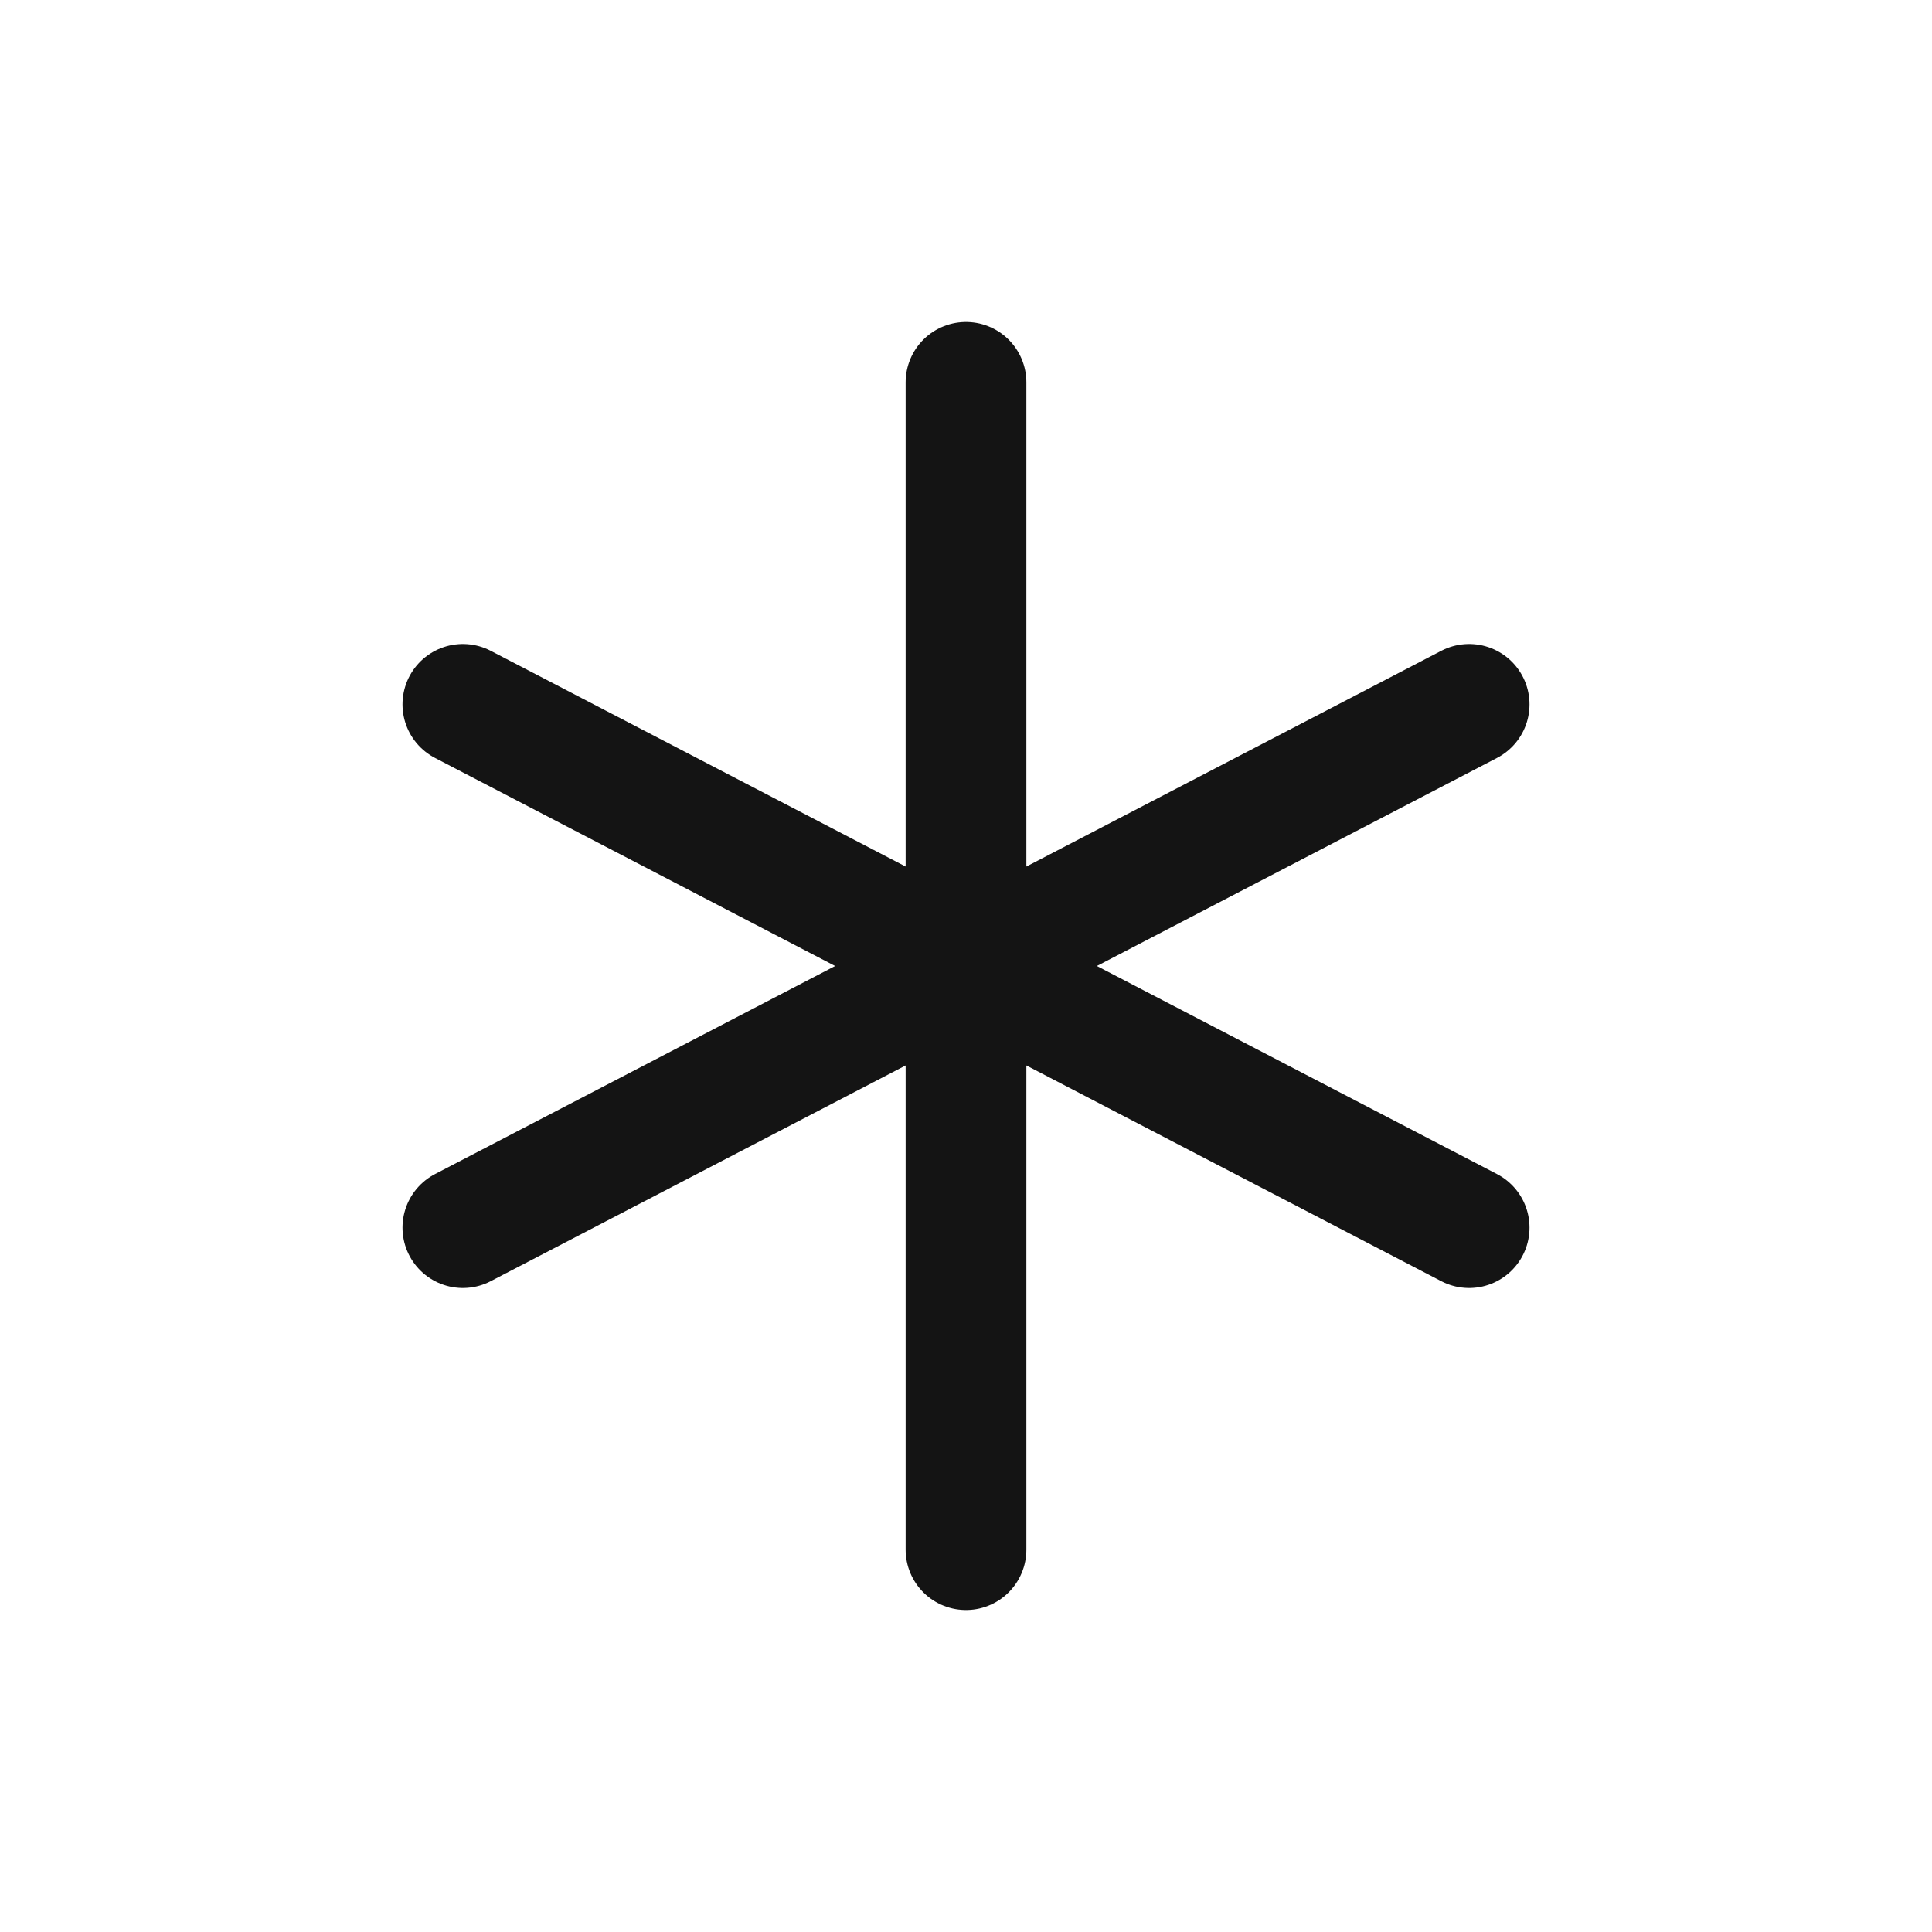 <svg xmlns="http://www.w3.org/2000/svg" fill="none" viewBox="0 0 24 24" class="acv-icon"><path stroke="#141414" stroke-linecap="round" stroke-linejoin="round" stroke-width="1.5" d="M12 4.75v14.5M18.25 8.75l-12.5 6.5M18.25 15.25l-12.5-6.5"/></svg>